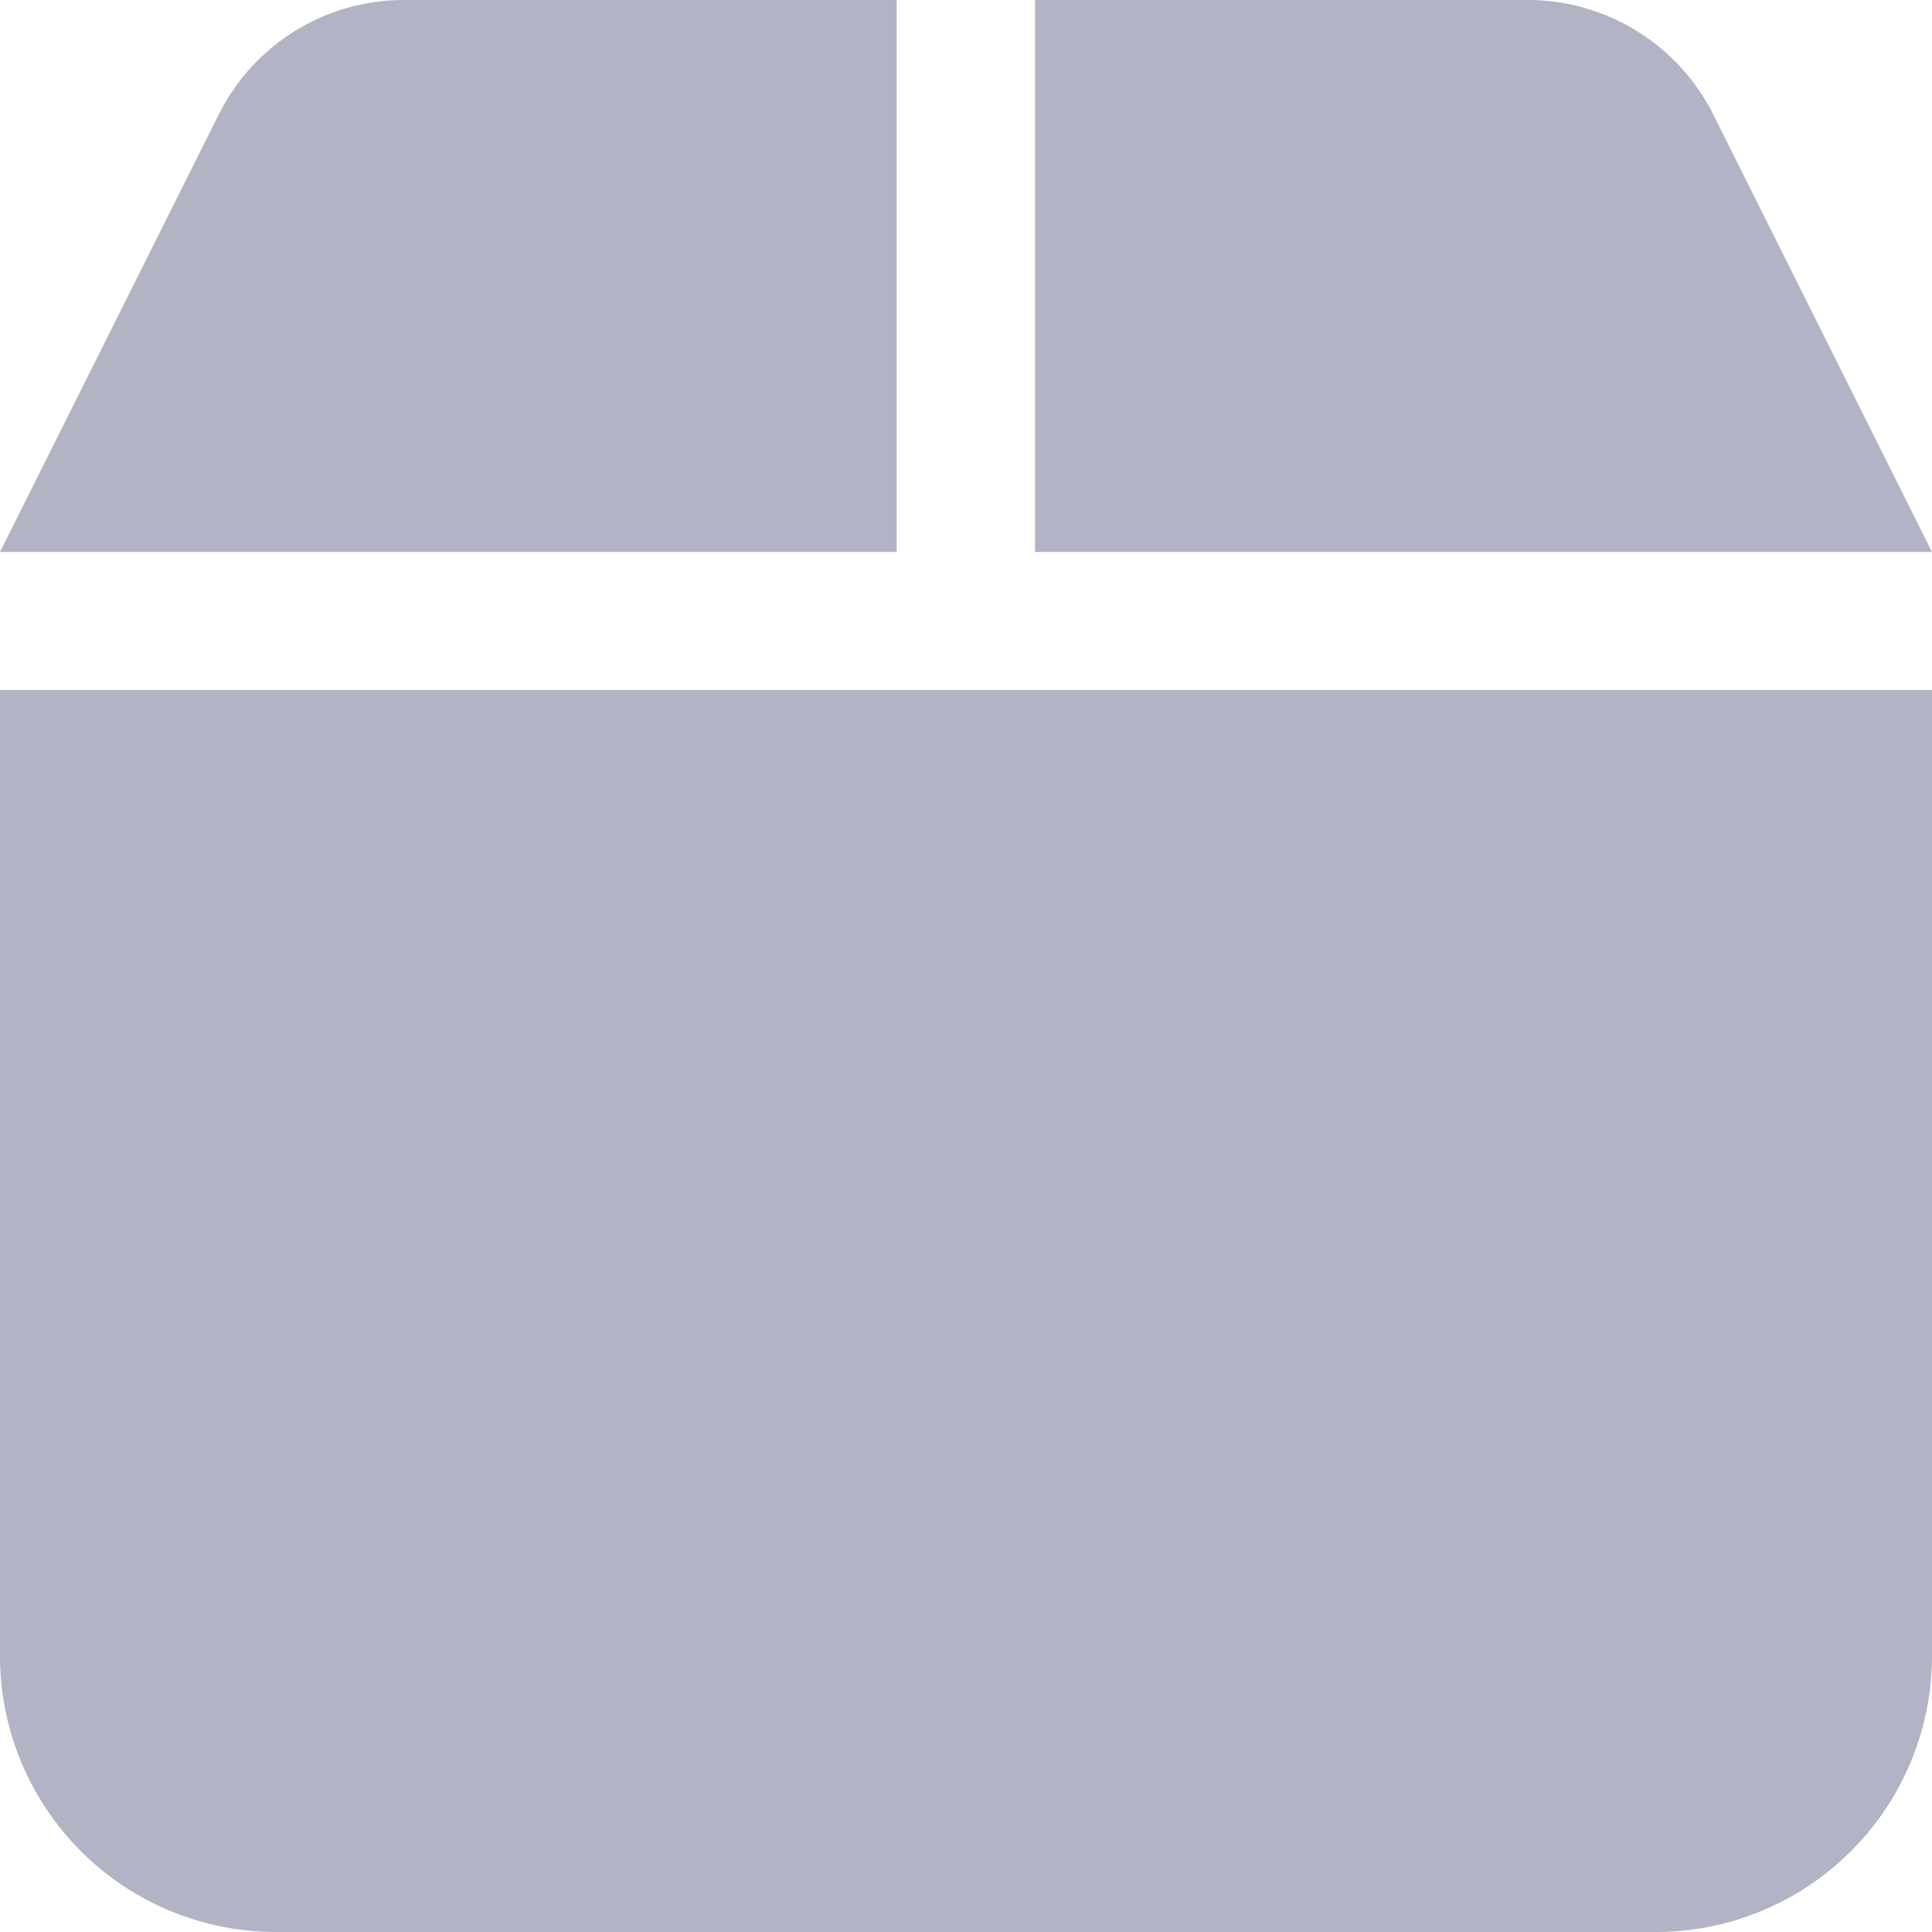 <svg xmlns="http://www.w3.org/2000/svg" width="20" height="20" viewBox="0 0 20 20">
  <path id="Products" d="M2.265,33.184A2.143,2.143,0,0,1,4.182,32h5.1v5.714H0Zm8.45,4.53V32h5.1a2.15,2.15,0,0,1,1.92,1.184L20,37.714ZM20,49.143A2.86,2.86,0,0,1,17.143,52H2.857A2.858,2.858,0,0,1,0,49.143v-10H20Z" transform="translate(0 -32)" fill="#b2b3c5"/>
</svg>
